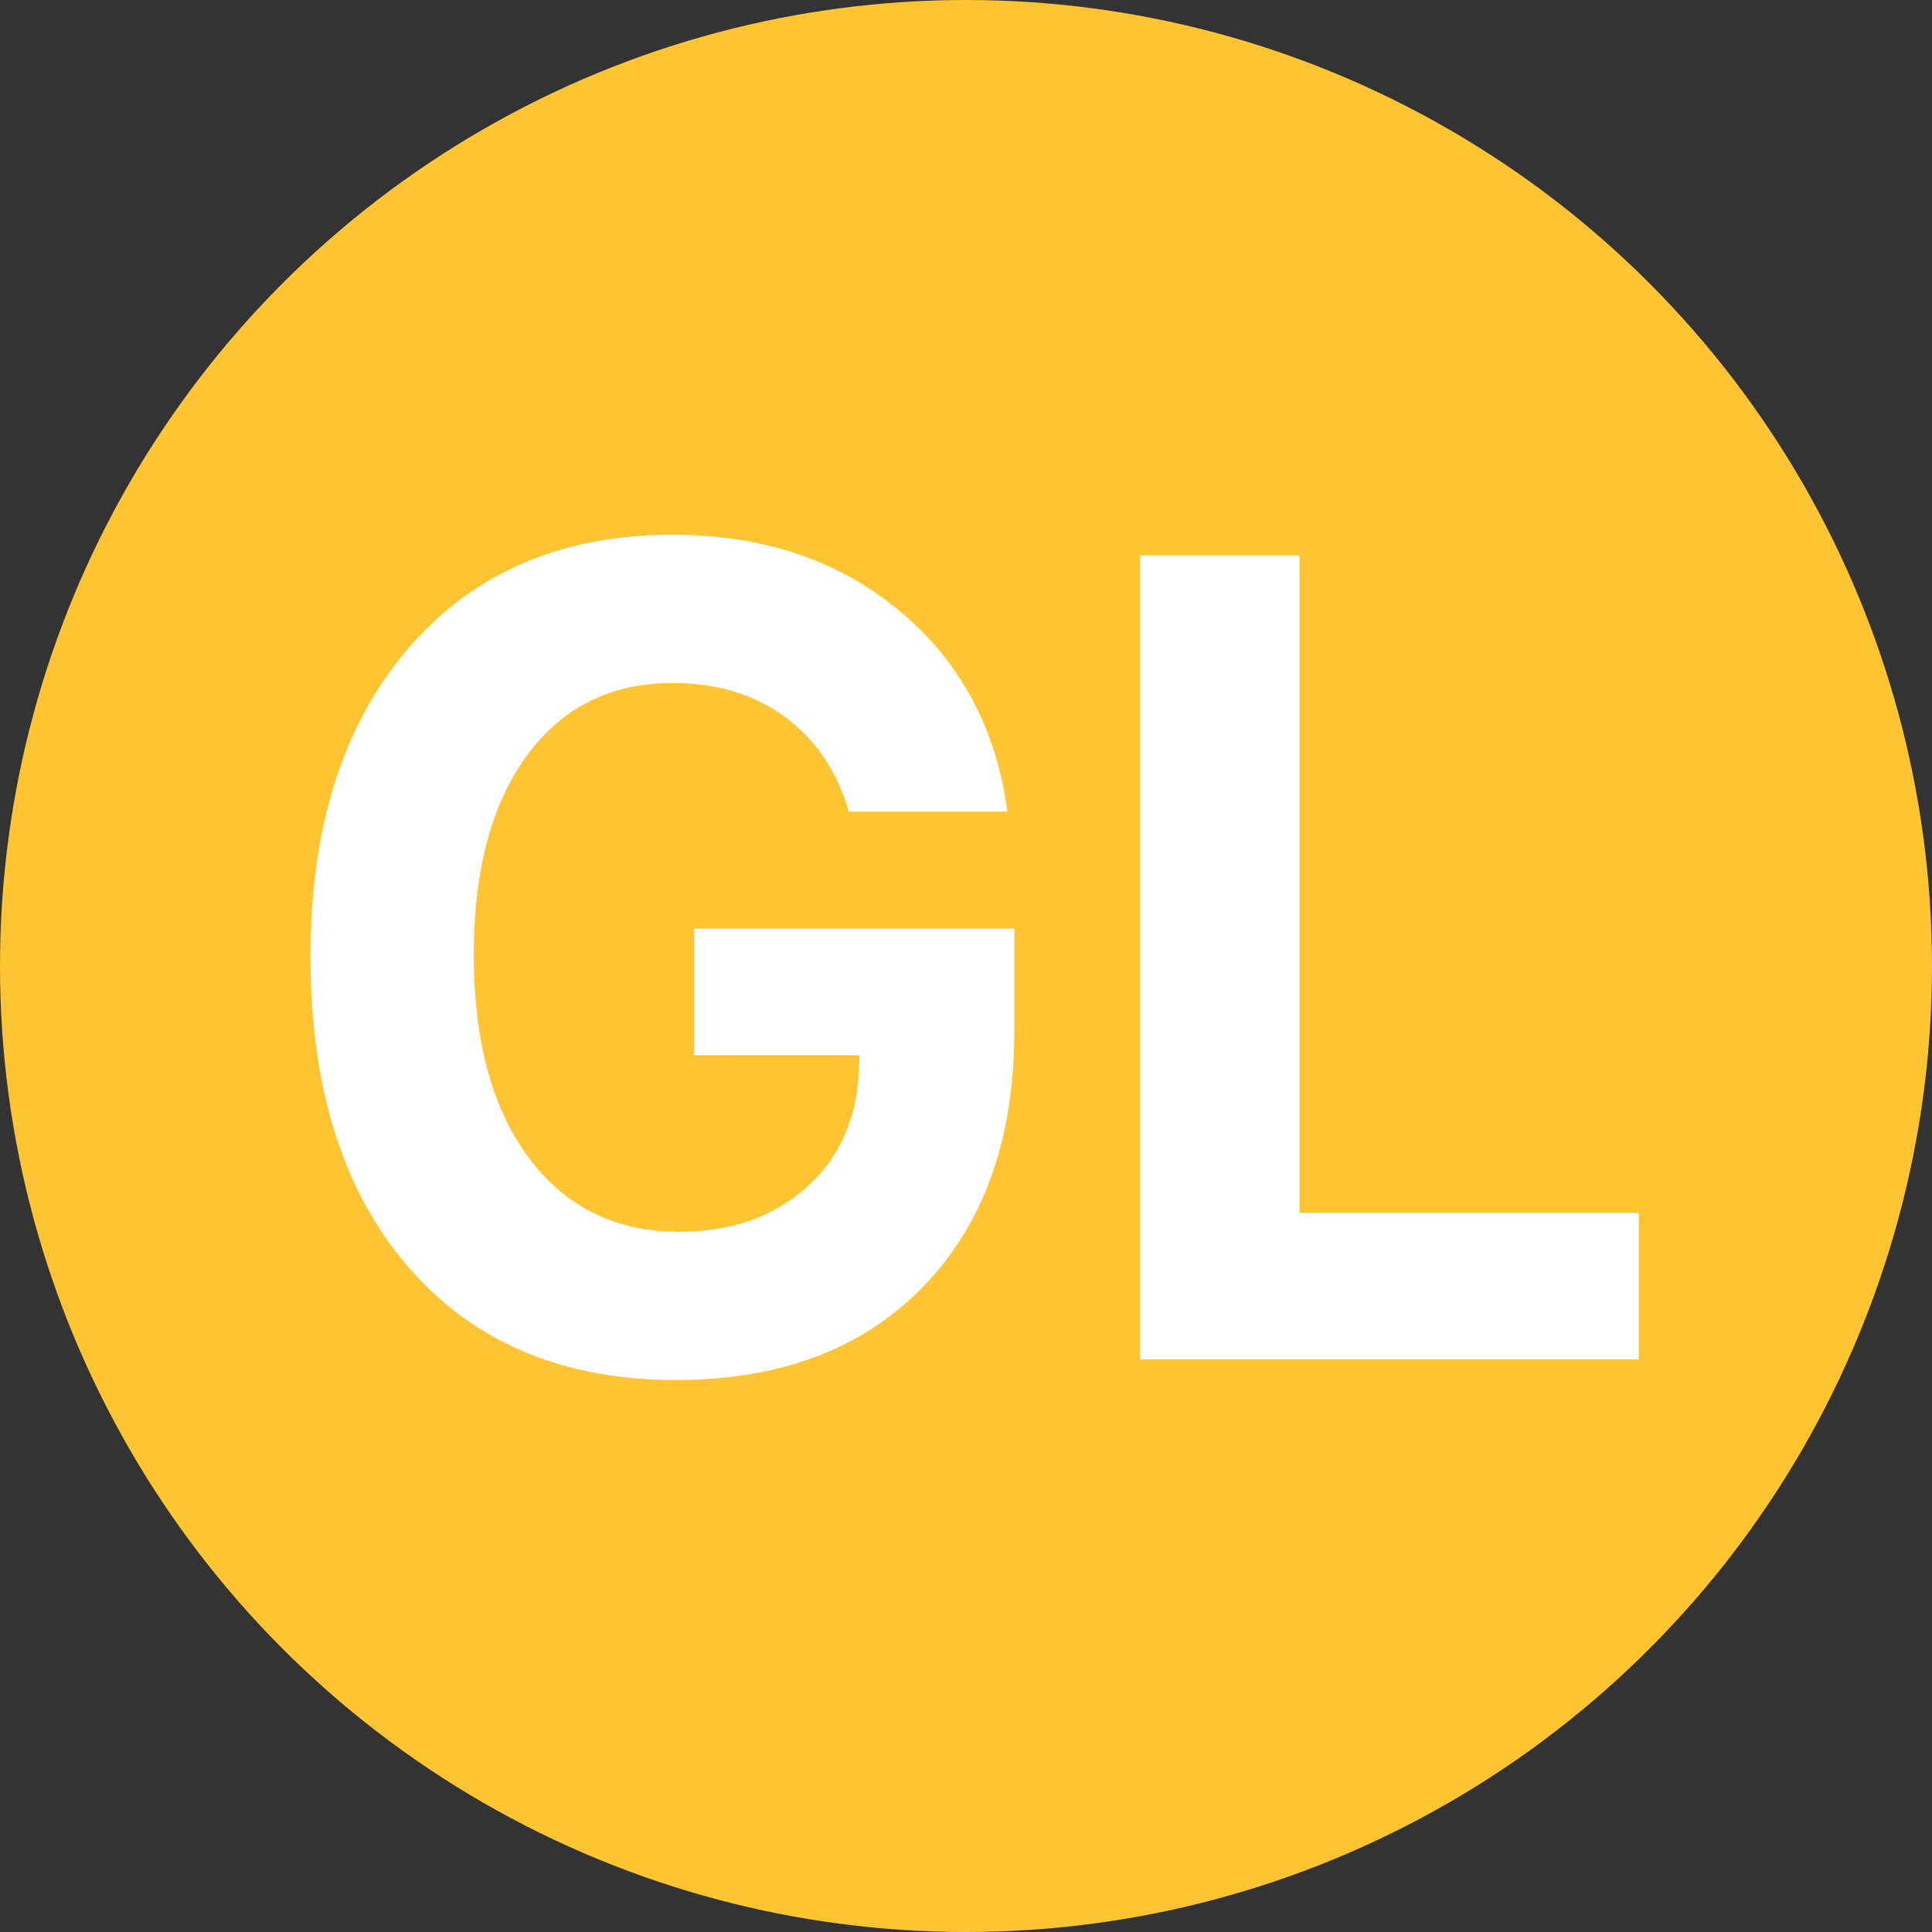 <svg width="151" height="151" viewBox="0 0 151 151" fill="none" xmlns="http://www.w3.org/2000/svg">
<rect x="0" y="0" width="151" height="151" fill="#333333" stroke="none"/>
<circle cx="75.5" cy="75.5" r="75.5" fill="#FEC431"/>
<path d="M79.276 80.596C79.276 88.986 76.909 95.635 72.173 100.541C67.438 105.418 60.995 107.857 52.846 107.857C43.981 107.857 37.001 104.91 31.908 99.017C26.815 93.123 24.268 85.038 24.268 74.761C24.268 64.628 26.815 56.601 31.908 50.678C37.001 44.756 43.884 41.795 52.557 41.795C59.605 41.795 65.51 43.769 70.273 47.717C75.036 51.666 77.858 56.906 78.739 63.438H66.35C65.414 60.245 63.748 57.777 61.353 56.035C58.958 54.264 56.026 53.379 52.557 53.379C47.739 53.379 43.939 55.28 41.159 59.083C38.406 62.858 37.029 68.04 37.029 74.63C37.029 81.336 38.461 86.62 41.324 90.481C44.215 94.343 48.124 96.273 53.052 96.273C57.127 96.273 60.458 95.112 63.046 92.79C65.634 90.467 66.997 87.404 67.135 83.601L67.176 82.469H54.25V72.583H79.276V80.596Z" fill="white"/>
<path d="M128.081 94.793V106.246H89.096V43.406H101.568V94.793H128.081Z" fill="white"/>
</svg>
